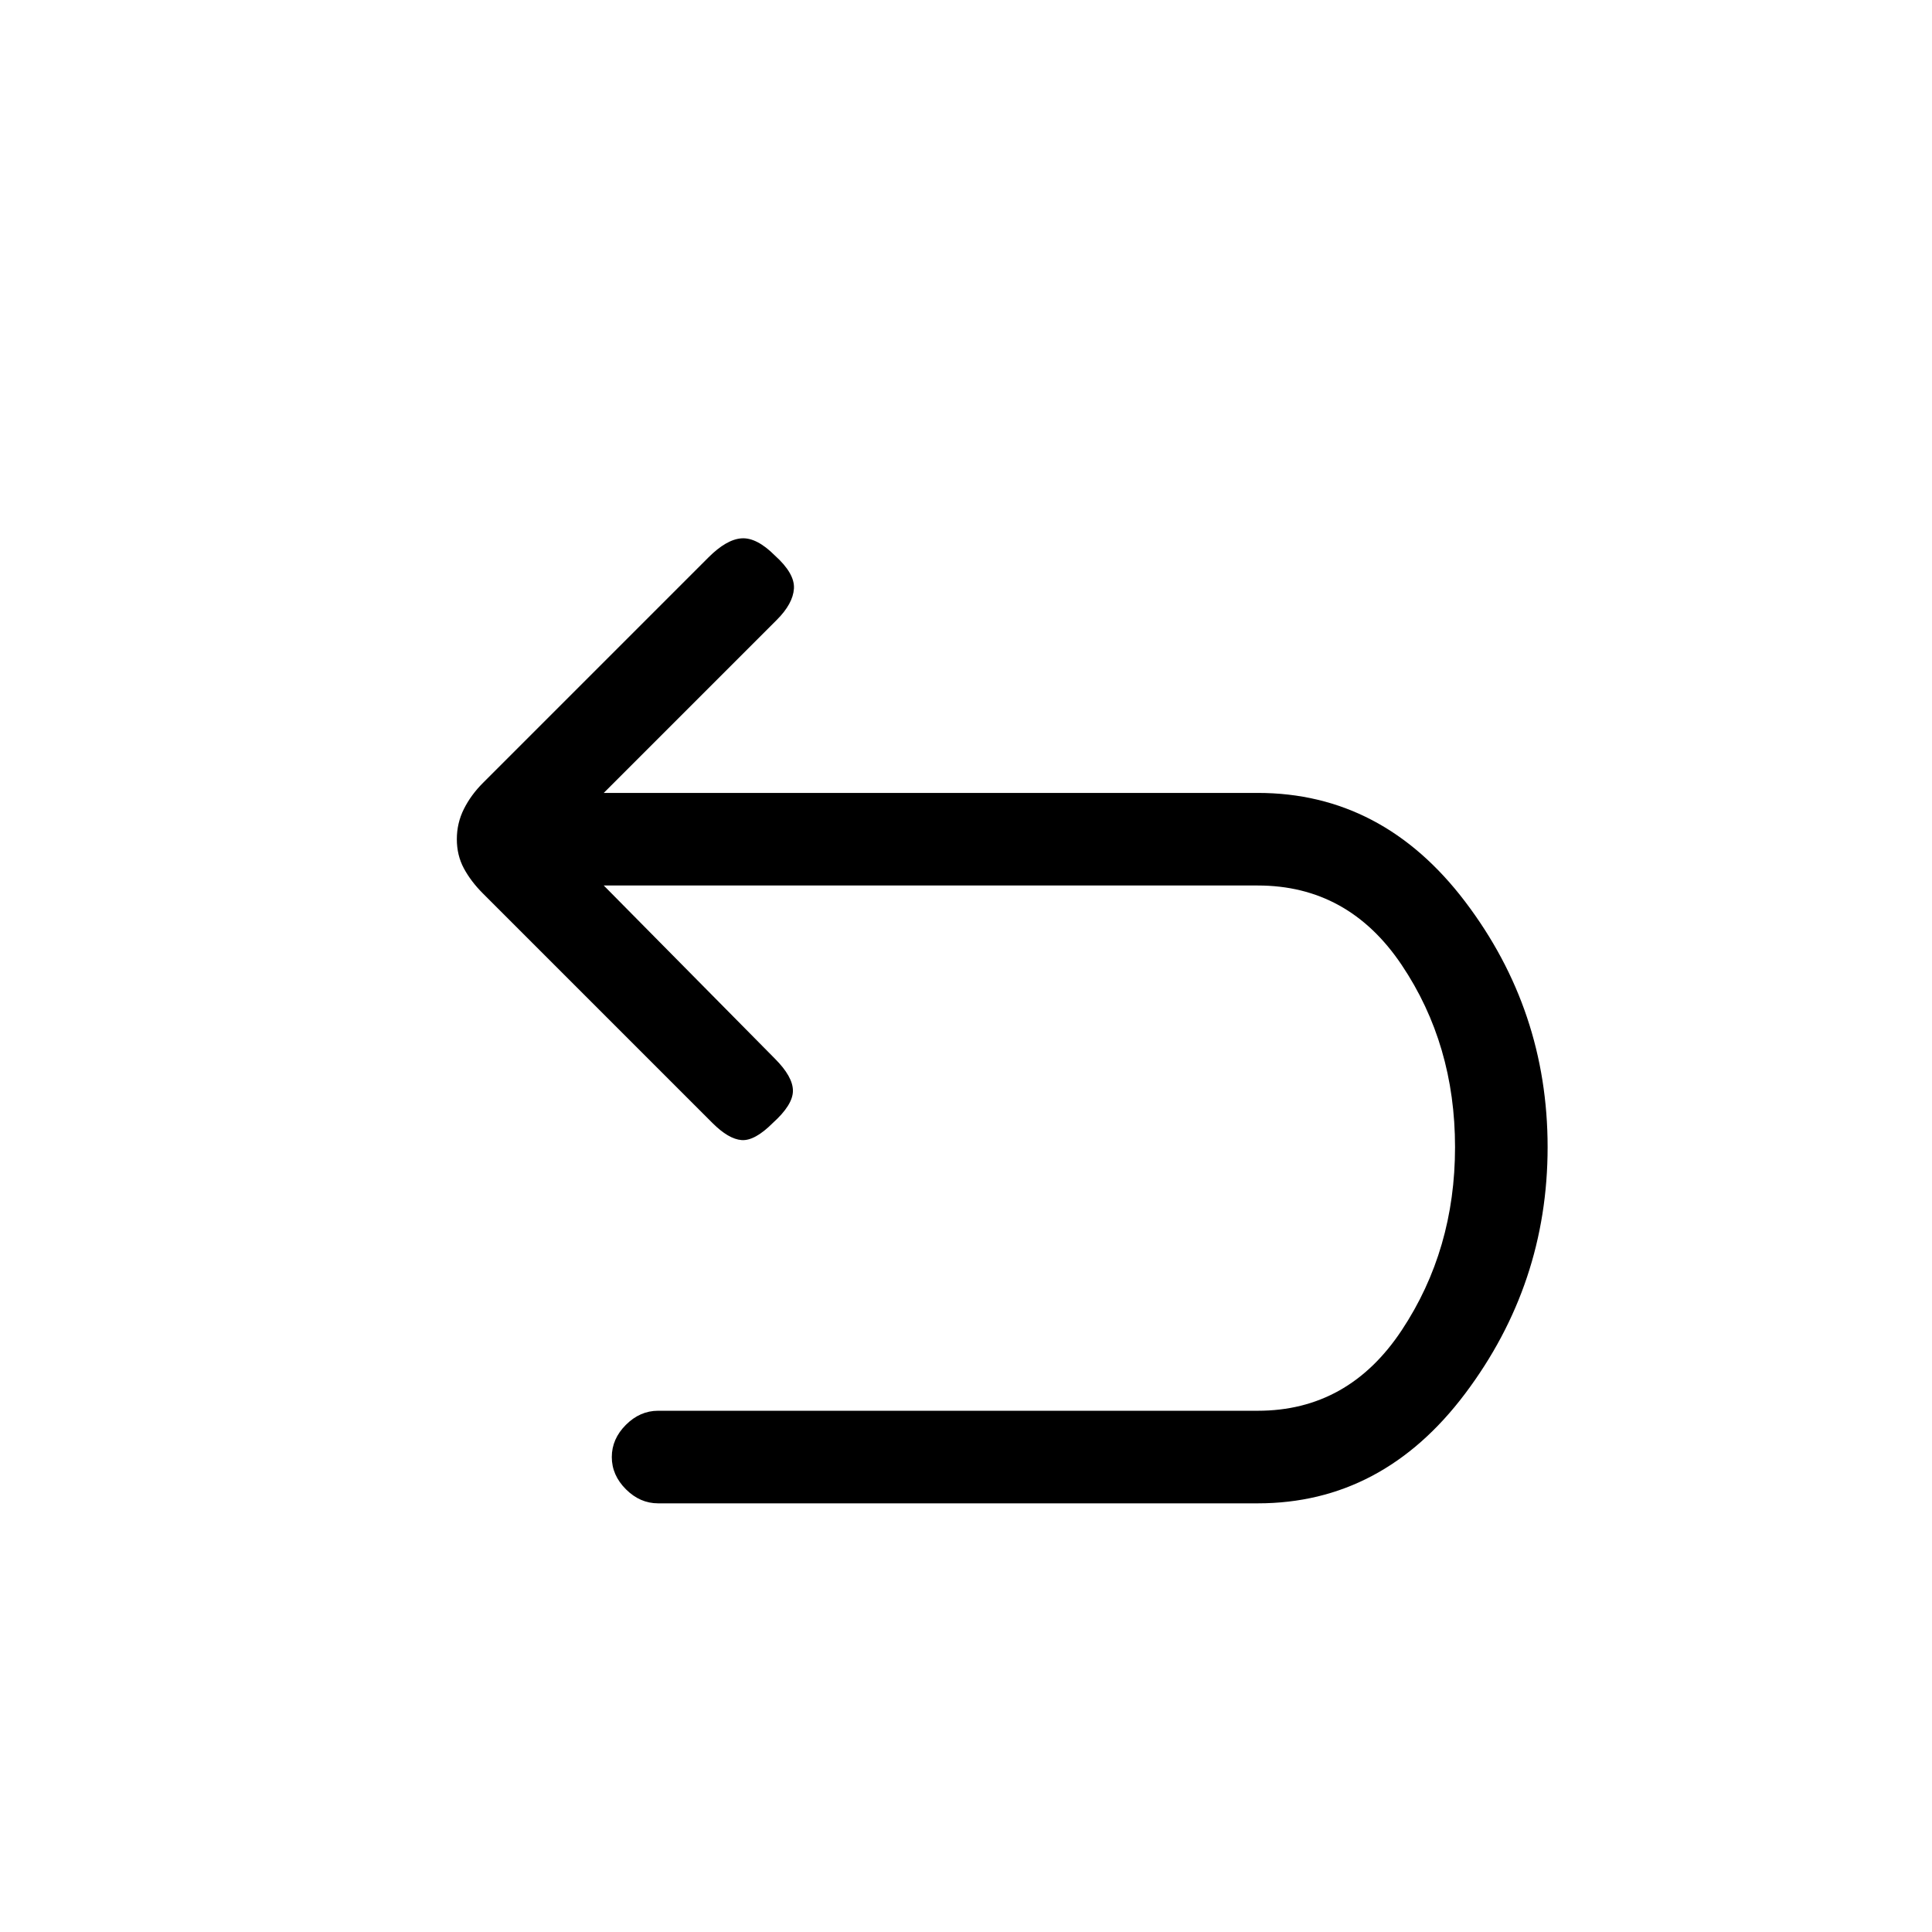 <svg xmlns="http://www.w3.org/2000/svg" height="20" viewBox="0 -960 960 960" width="20"><path d="M327-213q-9 0-16-7t-7-16q0-9 7-16t16-7h298q45 0 71.5-40t26.5-91q0-51-26.5-90.5T625-520H300l85 86q9 9 9 16t-10 16q-9 9-15.5 8.5T354-402L240-516q-6-6-9.5-12.5T227-543q0-8 3.5-15t9.5-13l112-112q9-9 16.5-9.5T385-684q10 9 9.5 16.5T386-652l-86 86h325q62 0 103 54t41 122q0 68-41 122.5T625-213H327Z"/></svg>